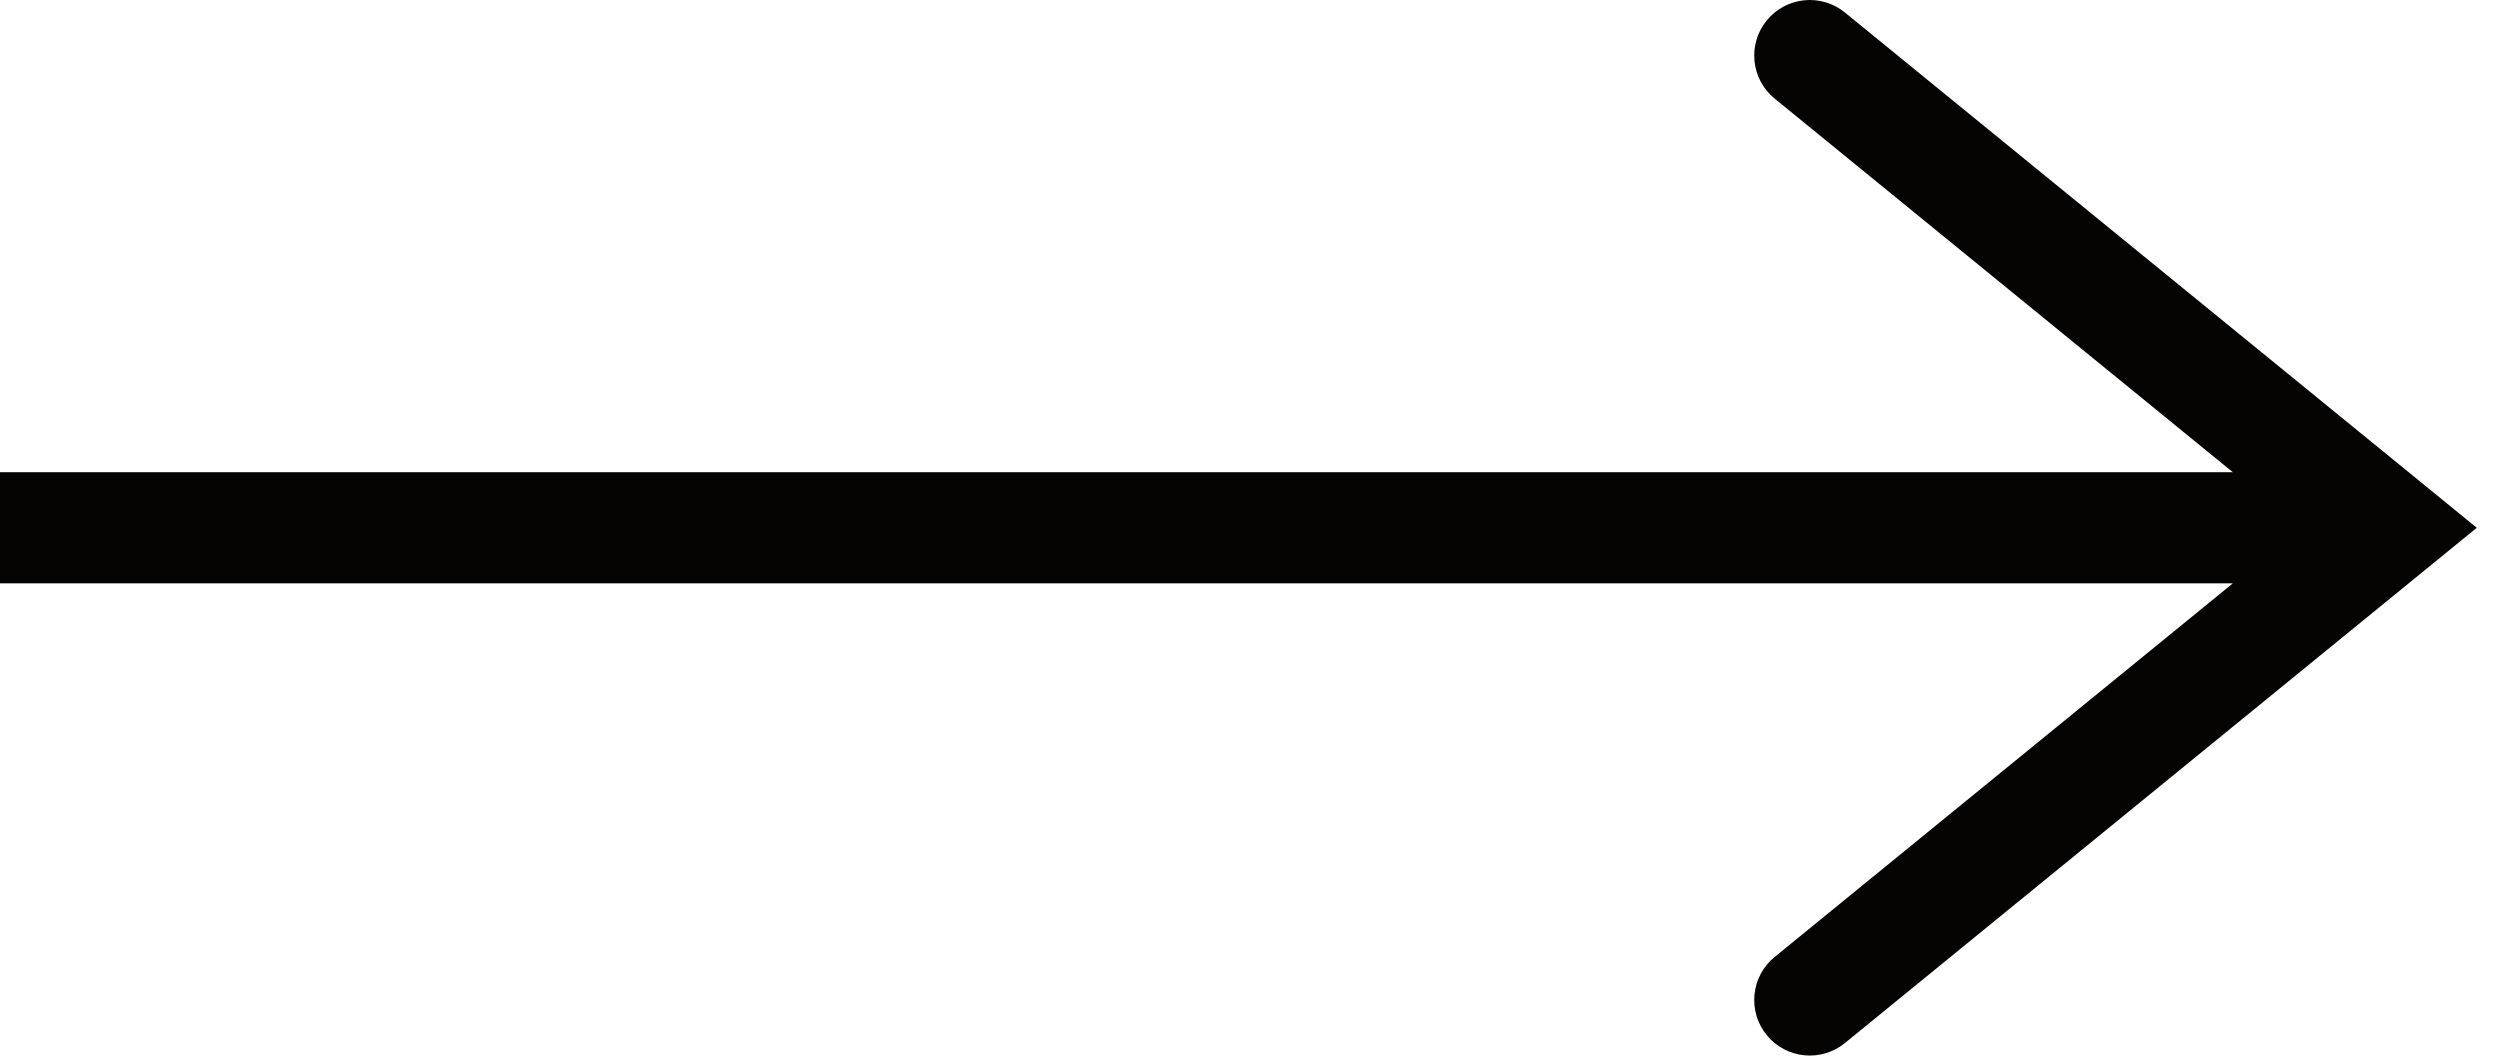<svg width="45" height="19" viewBox="0 0 45 19" fill="none" xmlns="http://www.w3.org/2000/svg">
<path d="M43 9.5L43.632 10.275L44.582 9.5L43.632 8.725L43 9.5ZM31.944 17.225C31.516 17.574 31.452 18.204 31.801 18.632C32.15 19.06 32.78 19.124 33.208 18.775L31.944 17.225ZM33.208 0.225C32.78 -0.124 32.15 -0.06 31.801 0.368C31.452 0.796 31.516 1.426 31.944 1.775L33.208 0.225ZM0 10.5H43V8.5H0V10.5ZM33.208 18.775L43.632 10.275L42.368 8.725L31.944 17.225L33.208 18.775ZM43.632 8.725L33.208 0.225L31.944 1.775L42.368 10.275L43.632 8.725Z" fill="#060403"/>
</svg>
